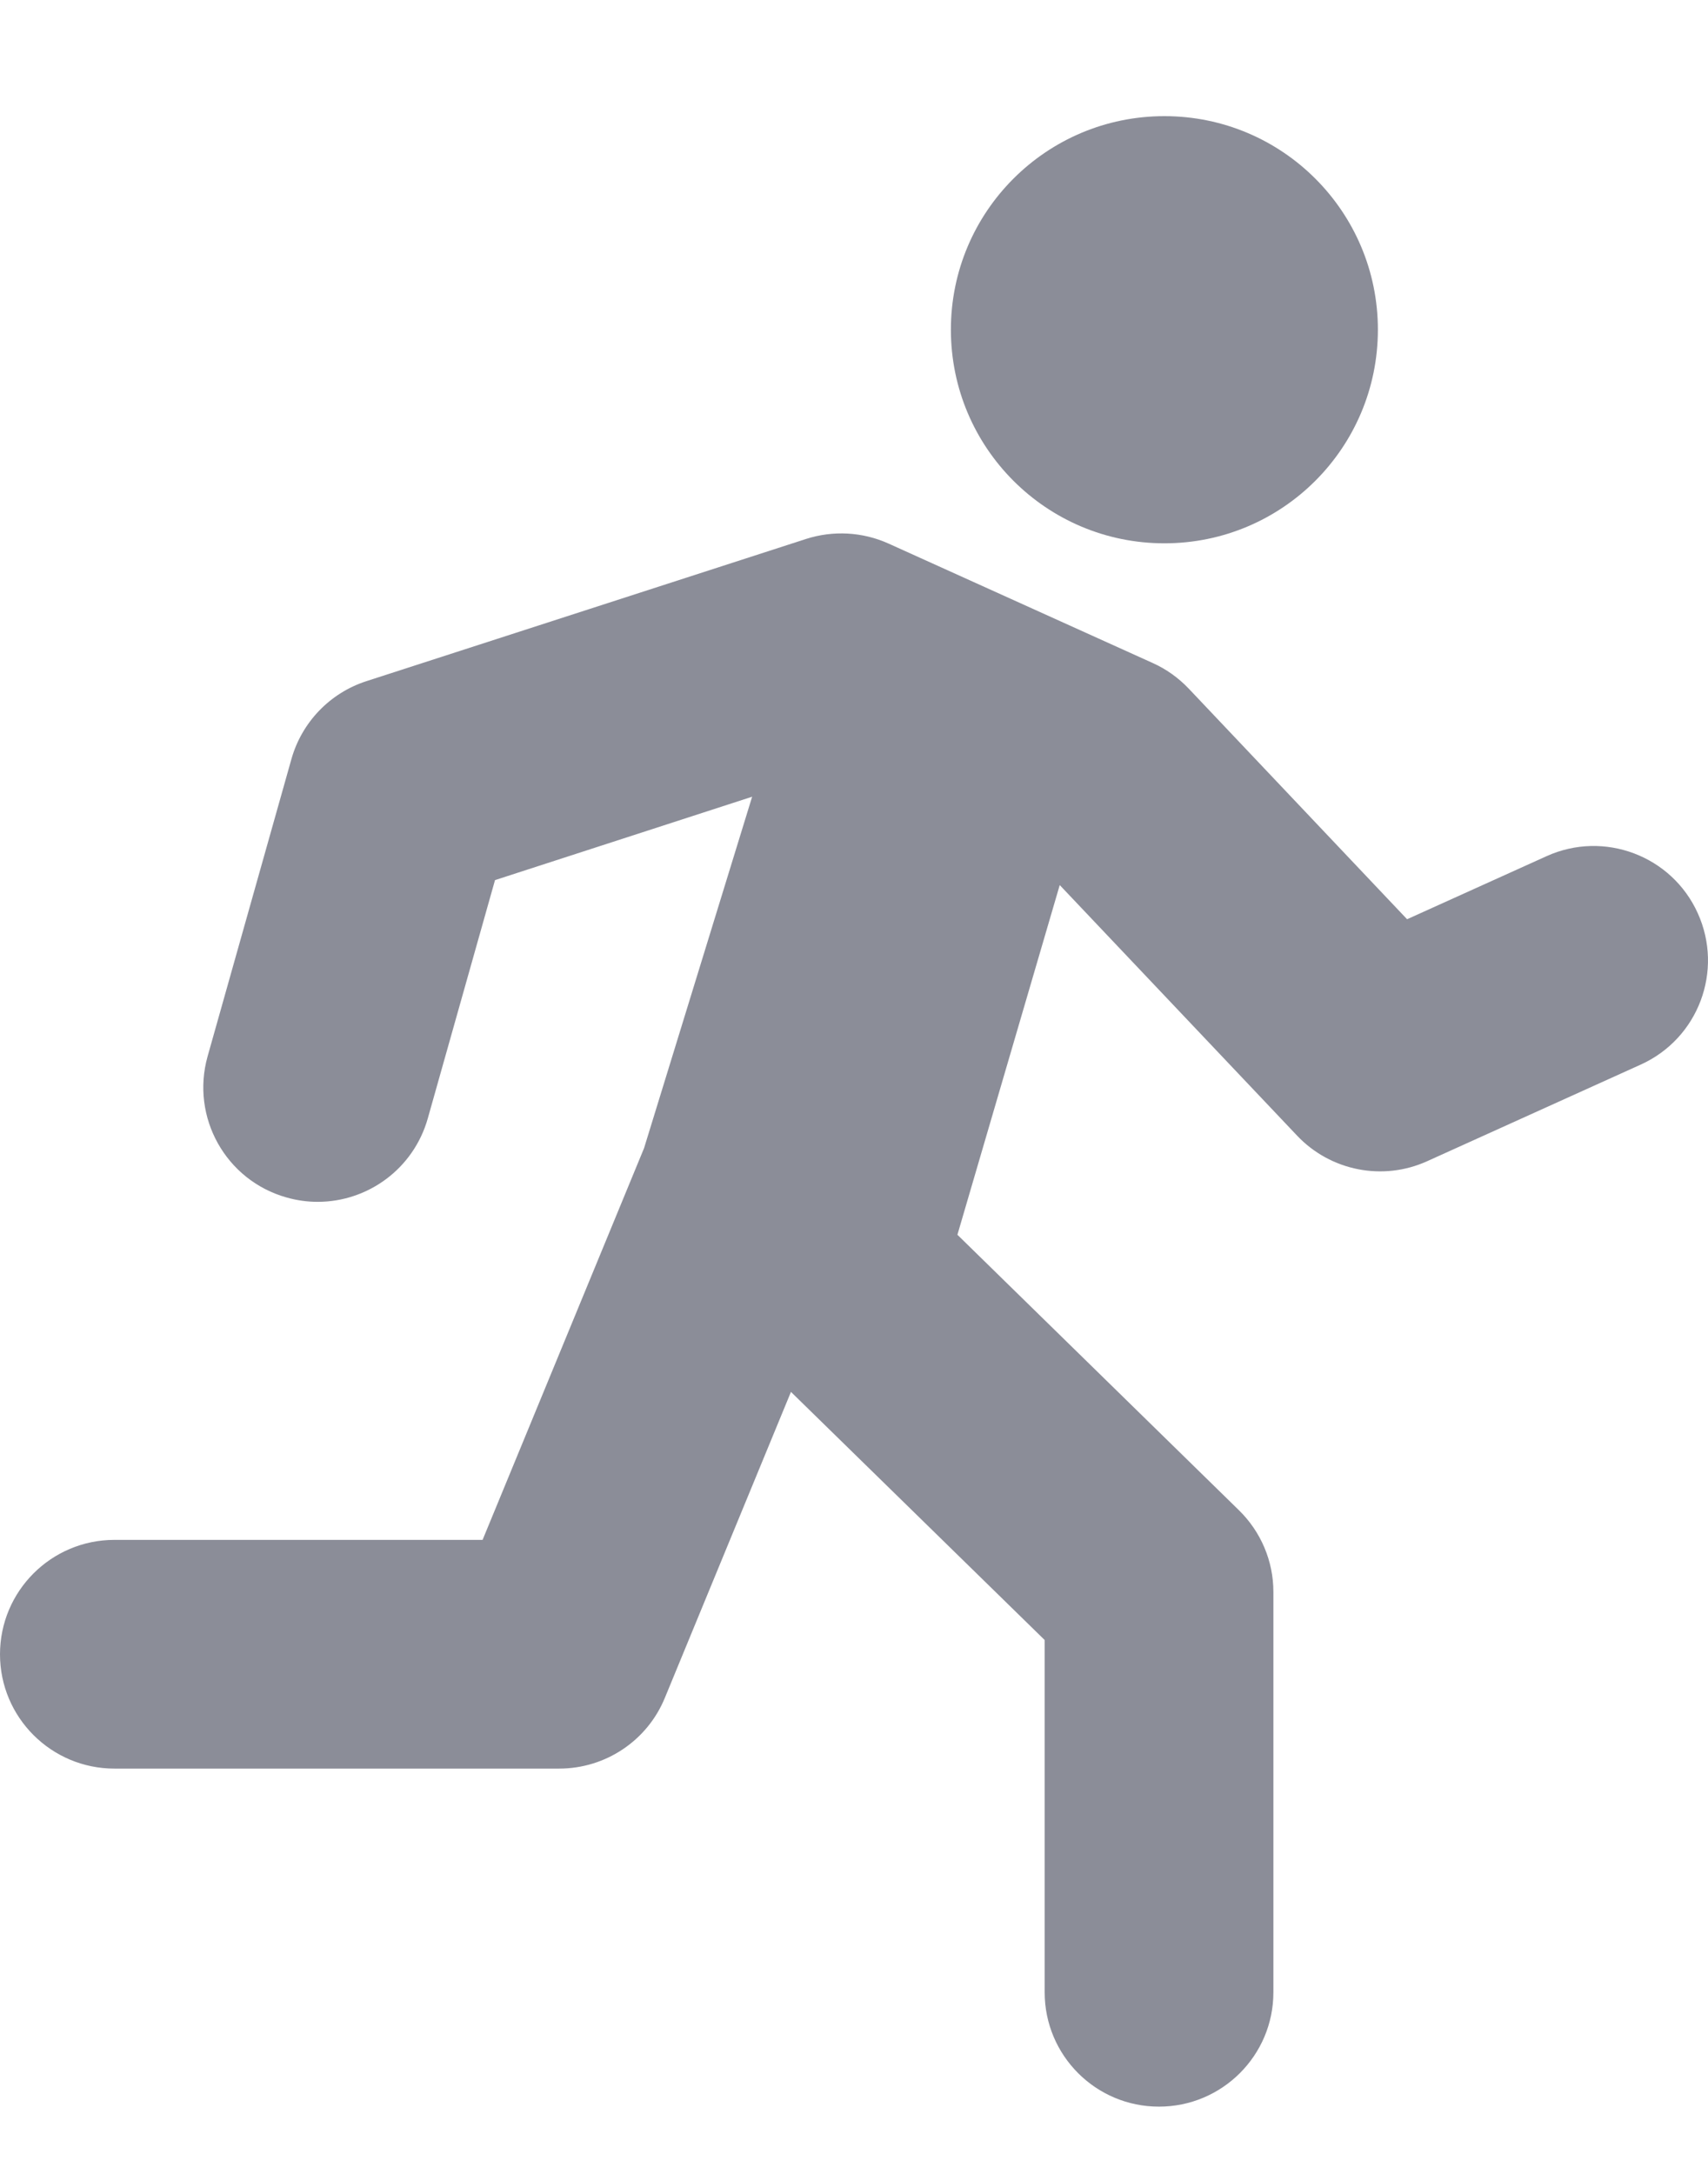<svg width="11" height="14" viewBox="0 0 11 14" fill="none" xmlns="http://www.w3.org/2000/svg">
<g id="Group 35">
<path id="Vector" d="M10.934 5.881C10.767 5.511 10.33 5.346 9.96 5.514L9.062 5.92L7.655 4.434C7.589 4.365 7.511 4.309 7.424 4.27L5.721 3.5C5.554 3.425 5.365 3.415 5.191 3.471L2.359 4.387C2.125 4.463 1.944 4.651 1.877 4.888L1.337 6.803C1.227 7.195 1.454 7.602 1.846 7.712C1.913 7.731 1.98 7.74 2.046 7.74C2.368 7.74 2.663 7.528 2.755 7.203L3.188 5.668L4.844 5.131L4.148 7.394L3.108 9.917H0.737C0.33 9.917 0 10.247 0 10.654C0 11.06 0.33 11.39 0.737 11.39H3.601C3.9 11.39 4.169 11.21 4.282 10.934L5.094 8.964L6.728 10.562V12.831C6.728 13.237 7.057 13.567 7.464 13.567C7.871 13.567 8.201 13.237 8.201 12.831V10.252C8.201 10.054 8.121 9.865 7.979 9.726L6.166 7.952L6.825 5.7L8.354 7.314C8.569 7.541 8.906 7.608 9.192 7.478L10.567 6.856C10.938 6.688 11.102 6.252 10.934 5.881Z" fill="#8B8D98"/>
<path id="Vector_2" d="M7.499 3.499C8.259 3.499 8.874 2.883 8.874 2.123C8.874 1.364 8.259 0.748 7.499 0.748C6.739 0.748 6.124 1.364 6.124 2.123C6.124 2.883 6.739 3.499 7.499 3.499Z" fill="#8B8D98"/>
</g>
</svg>
